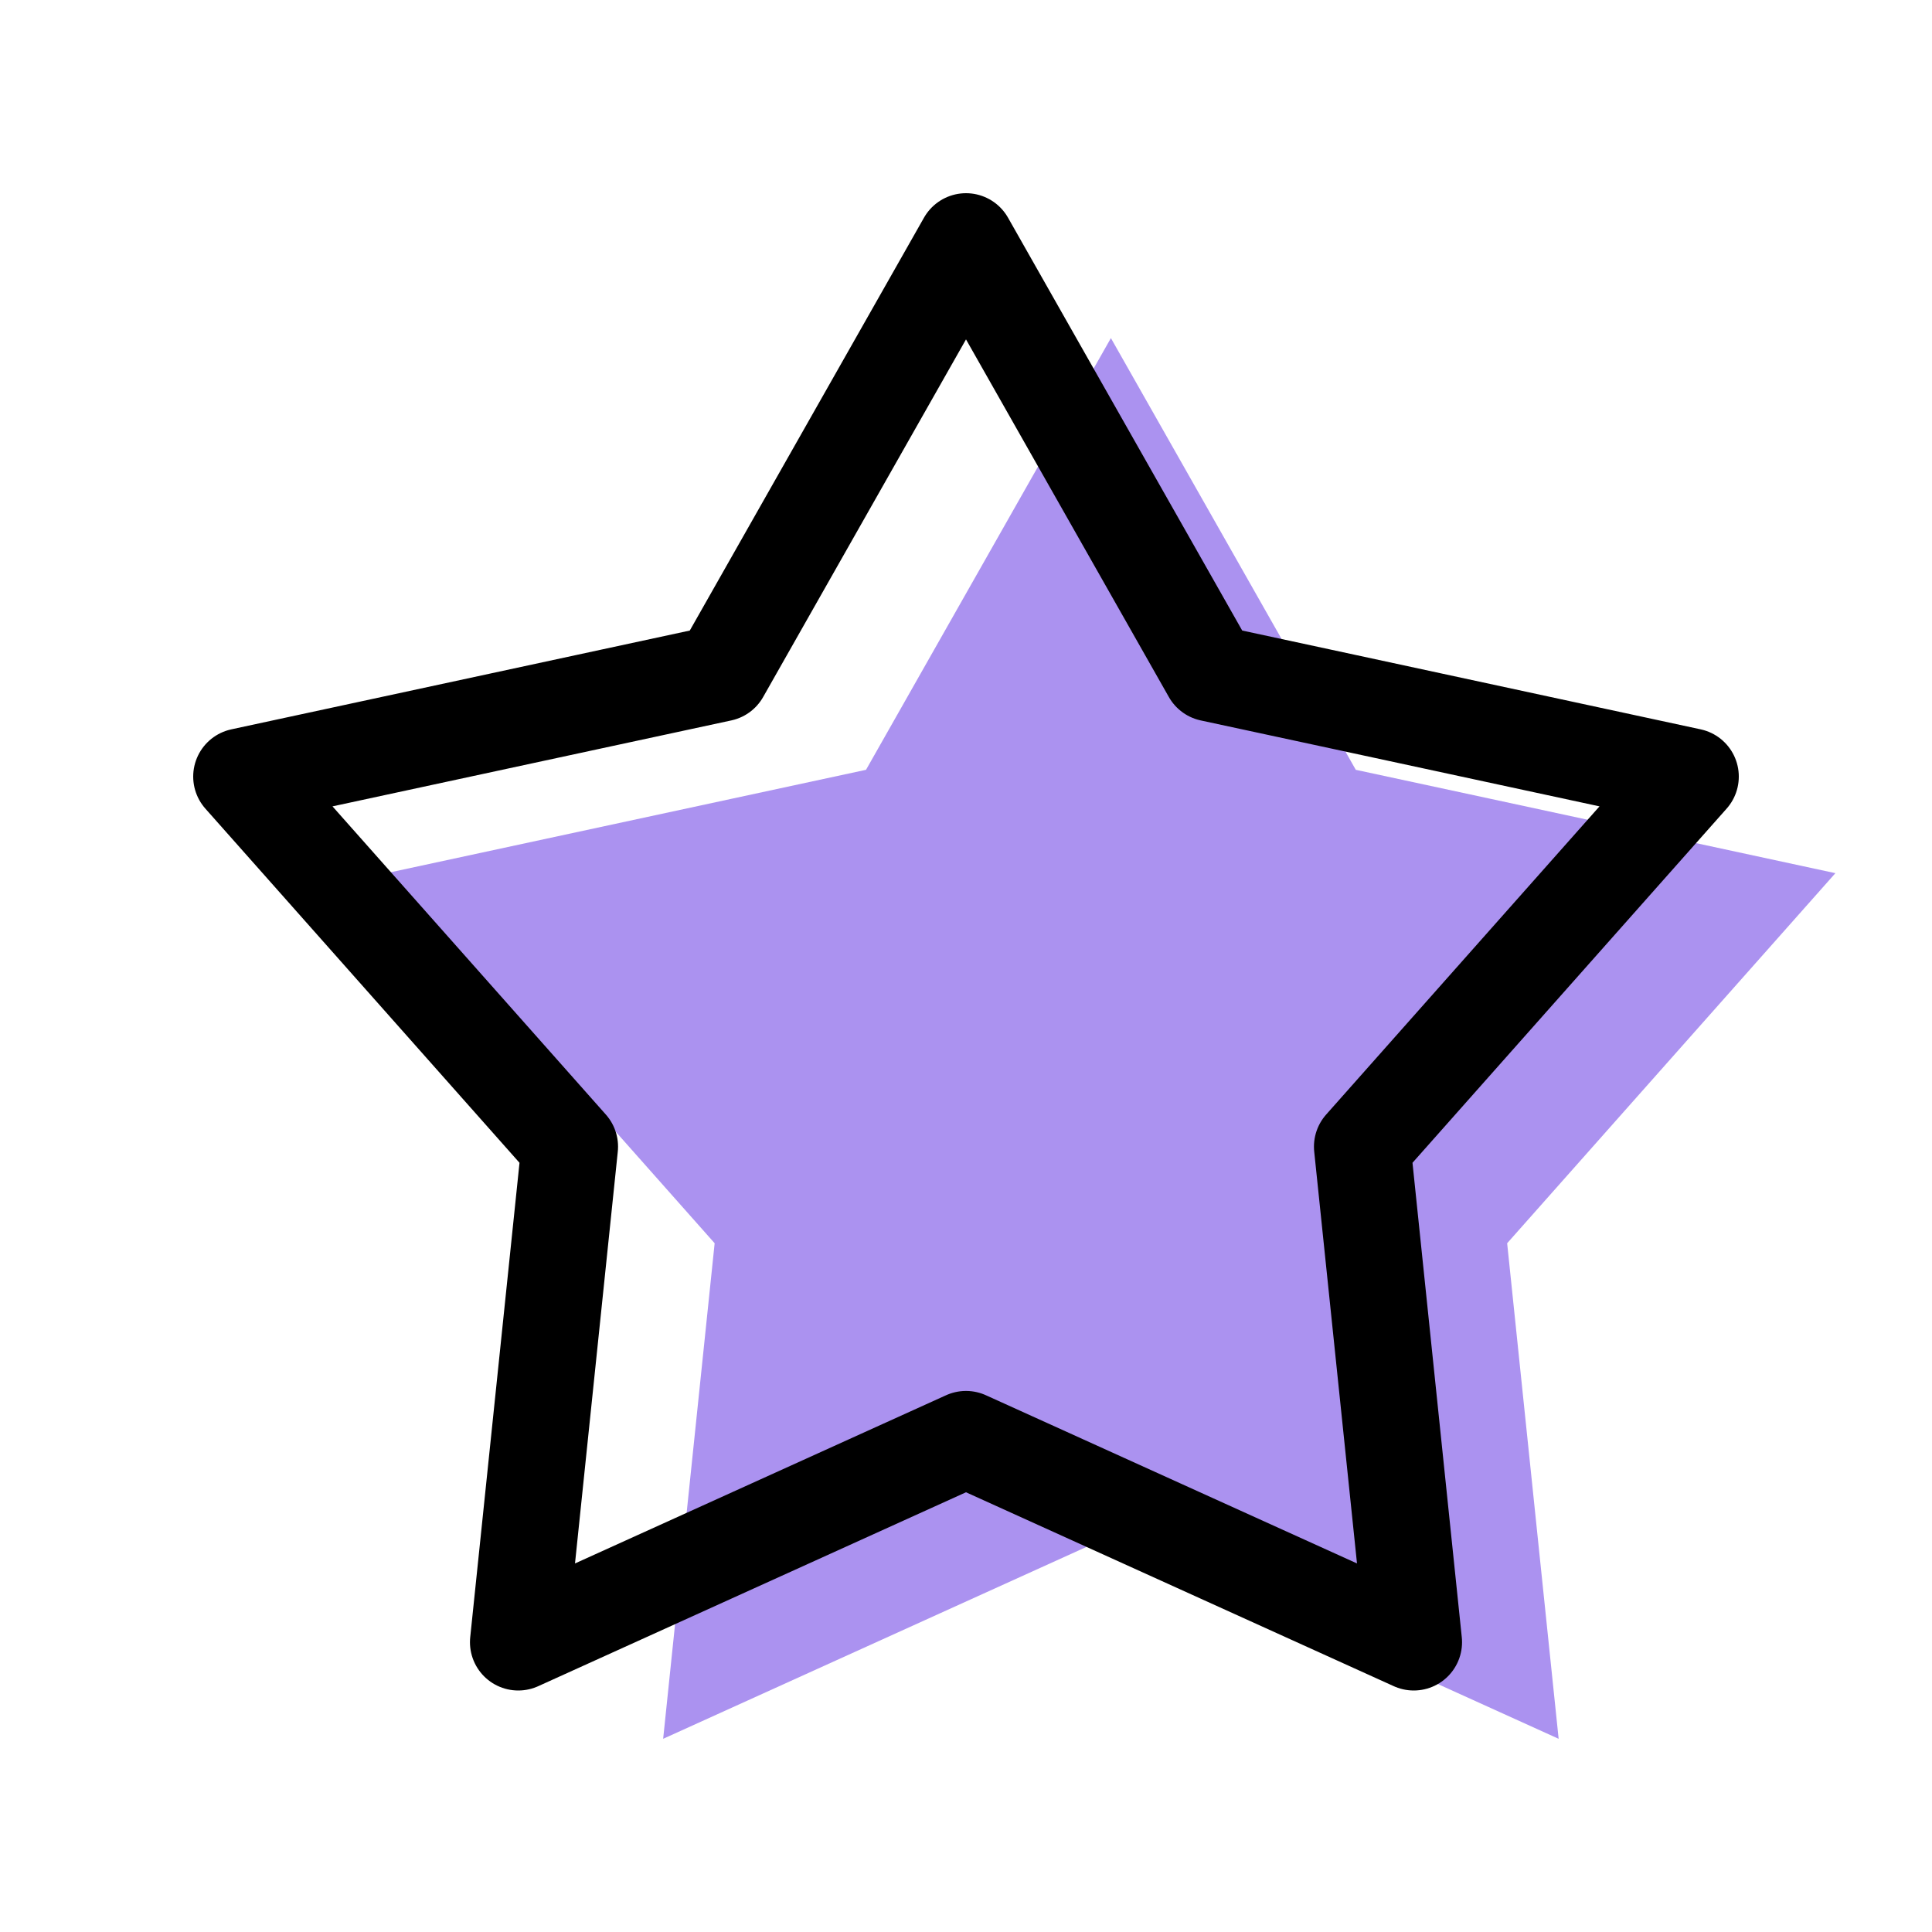 <svg xmlns="http://www.w3.org/2000/svg" width="20" height="20" viewBox="0 0 20 20"><g fill="none" fill-rule="evenodd"><path fill="#AB92F0" d="M11.5 15.899L6.865 18l.533-5.13L4 9.039l4.965-1.07L11.5 3.5l2.535 4.469 1.403.302L19 9.039l-3.398 3.831.533 5.13z"/><path stroke="#000" stroke-linecap="round" stroke-linejoin="round" d="M10 14.899L5.365 17l.533-5.13L2.5 8.039l4.965-1.07L10 2.5l2.535 4.469 1.403.302 3.562.768-3.398 3.831.533 5.13z"/></g></svg>